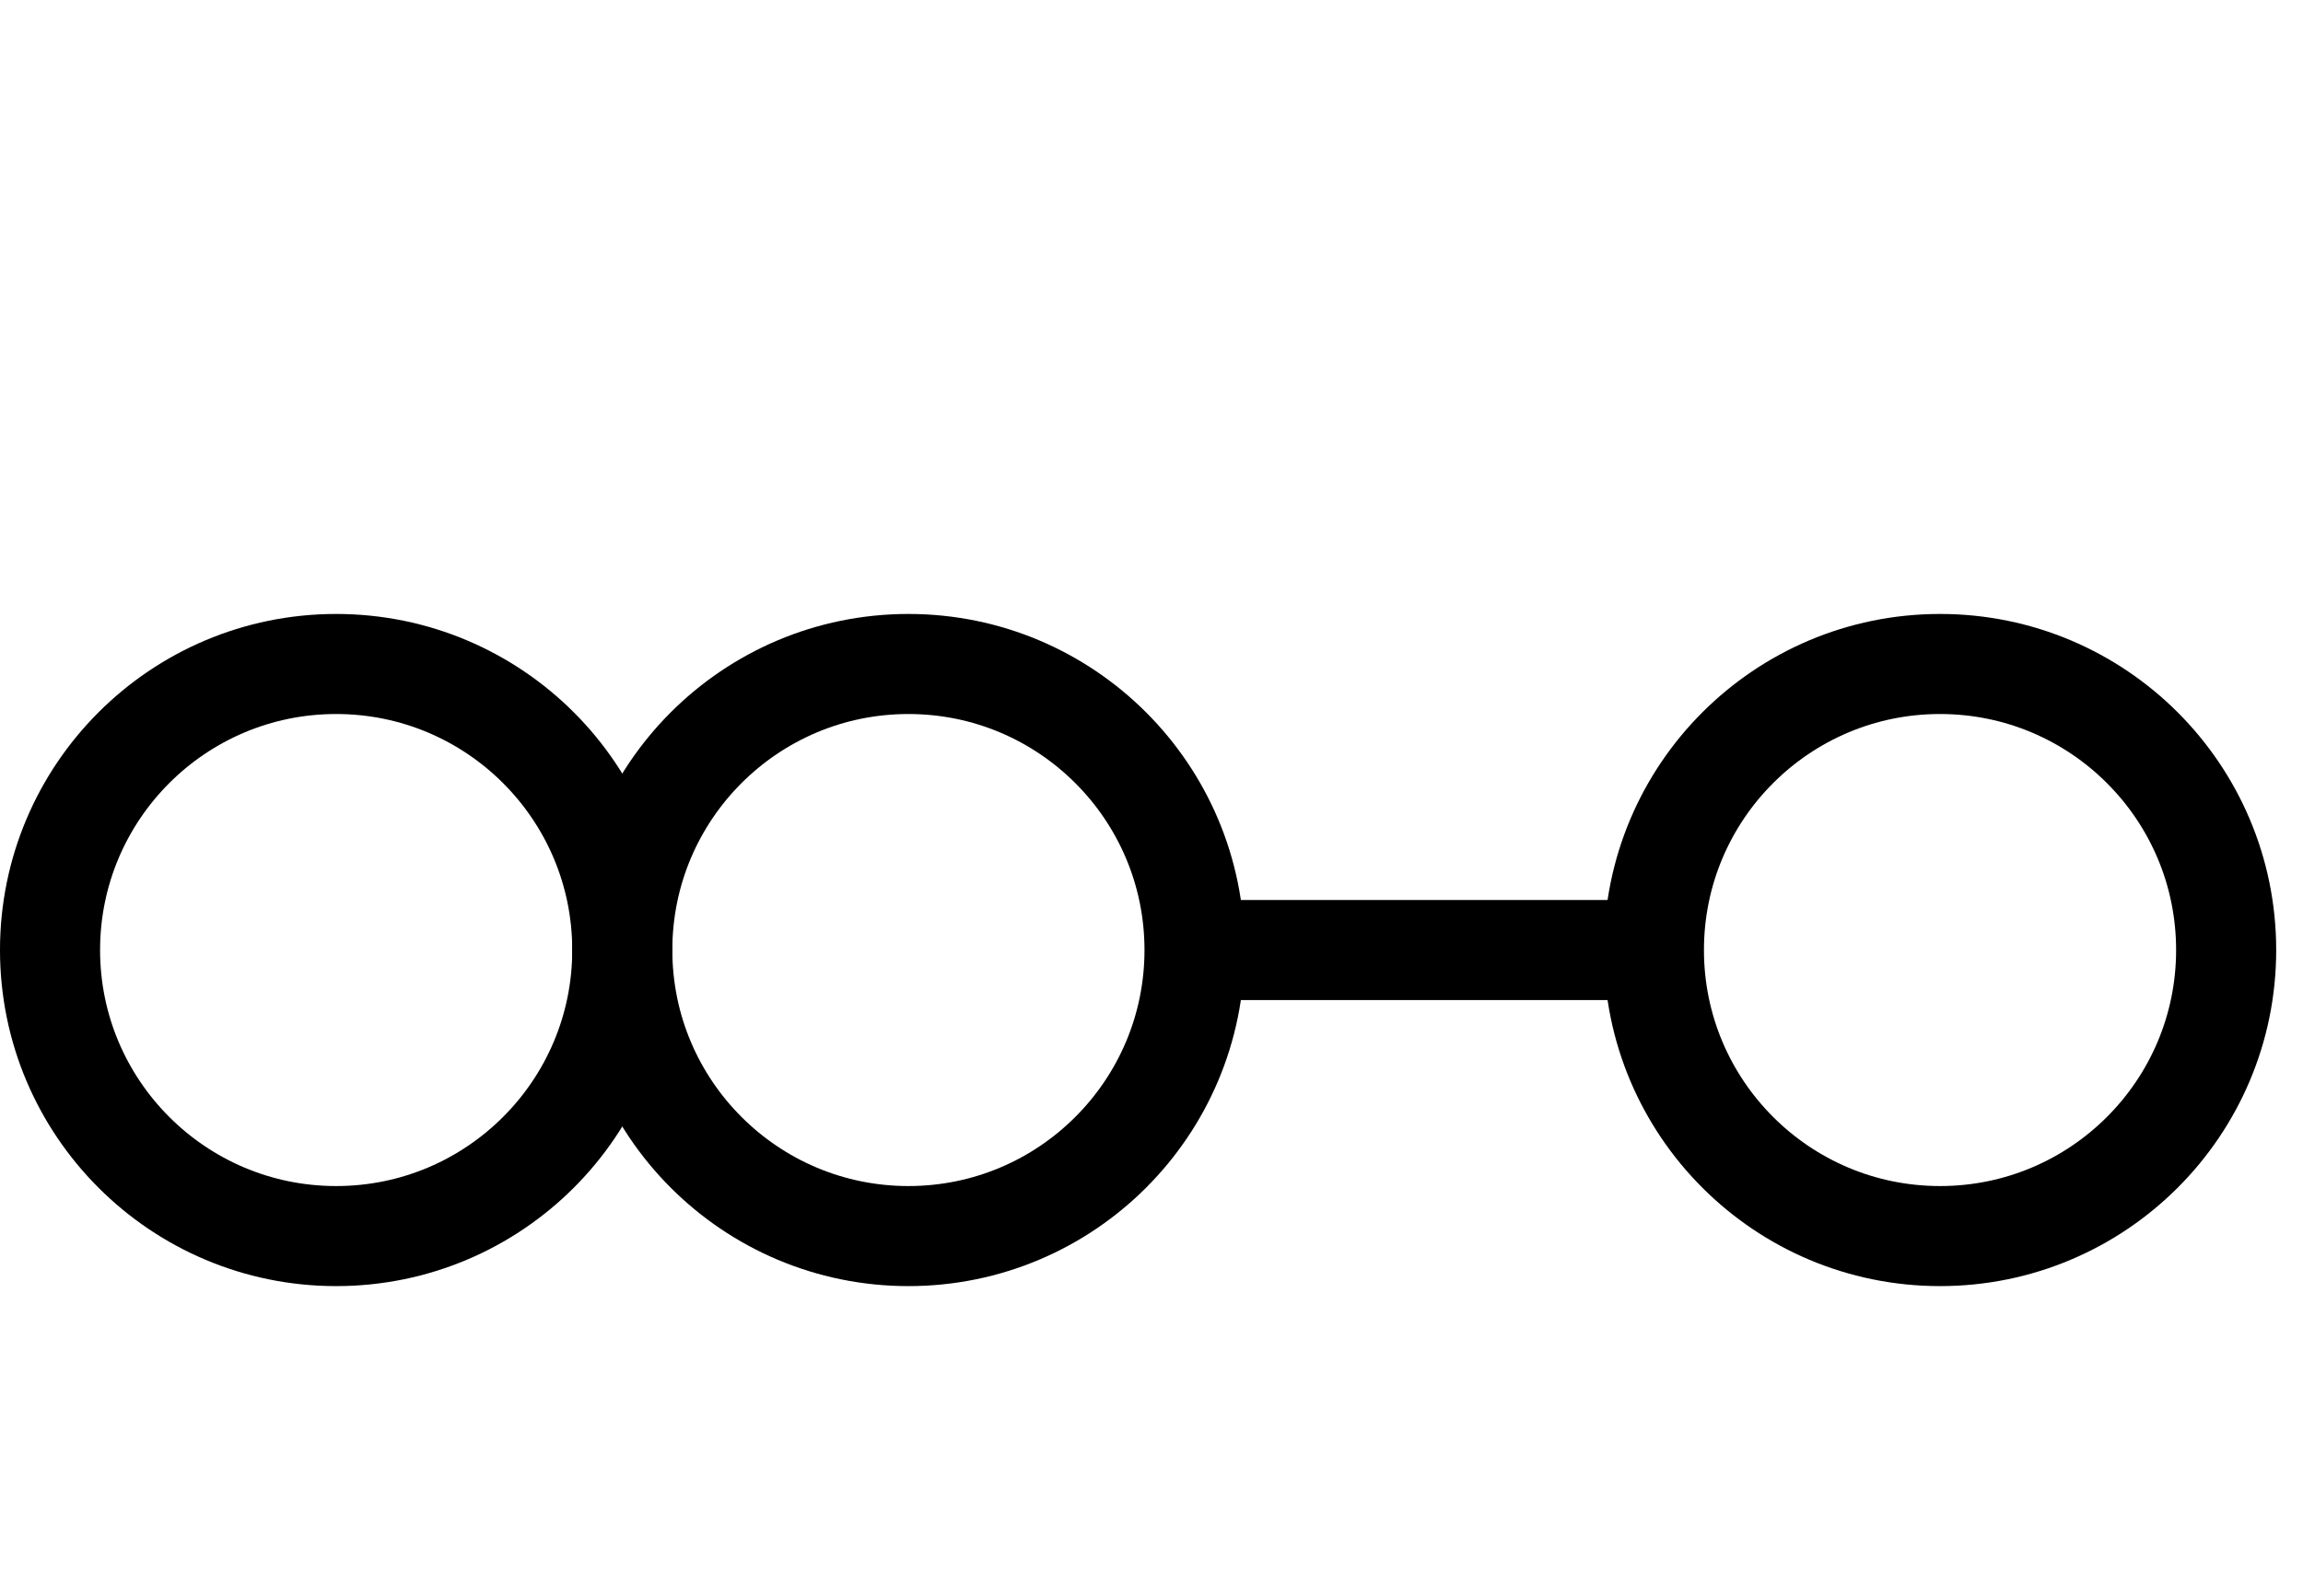 <svg xmlns="http://www.w3.org/2000/svg" width="150" height="104" viewBox="0 -40 150 104">
  <g id="Group_293" data-name="Group 293" transform="translate(-136.872 -735.831)">
    <g id="Group_290" data-name="Group 290">
      <circle id="Ellipse_5" data-name="Ellipse 5" cx="18.636" cy="18.636" r="18.636" transform="translate(177.403 739.09)" fill="none" stroke="#000" stroke-miterlimit="10" stroke-width="6.519"/>
    </g>
    <g id="Group_291" data-name="Group 291">
      <circle id="Ellipse_6" data-name="Ellipse 6" cx="18.636" cy="18.636" r="18.636" transform="translate(244.595 739.09)" fill="none" stroke="#000" stroke-miterlimit="10" stroke-width="6.519"/>
    </g>
    <g id="Group_292" data-name="Group 292">
      <circle id="Ellipse_7" data-name="Ellipse 7" cx="18.636" cy="18.636" r="18.636" transform="translate(140.131 739.09)" fill="none" stroke="#000" stroke-miterlimit="10" stroke-width="6.519"/>
    </g>
    <line id="Line_46" data-name="Line 46" x2="30.59" transform="translate(214.674 757.726)" fill="none" stroke="#000" stroke-miterlimit="10" stroke-width="6.519"/>
  </g>
</svg>
